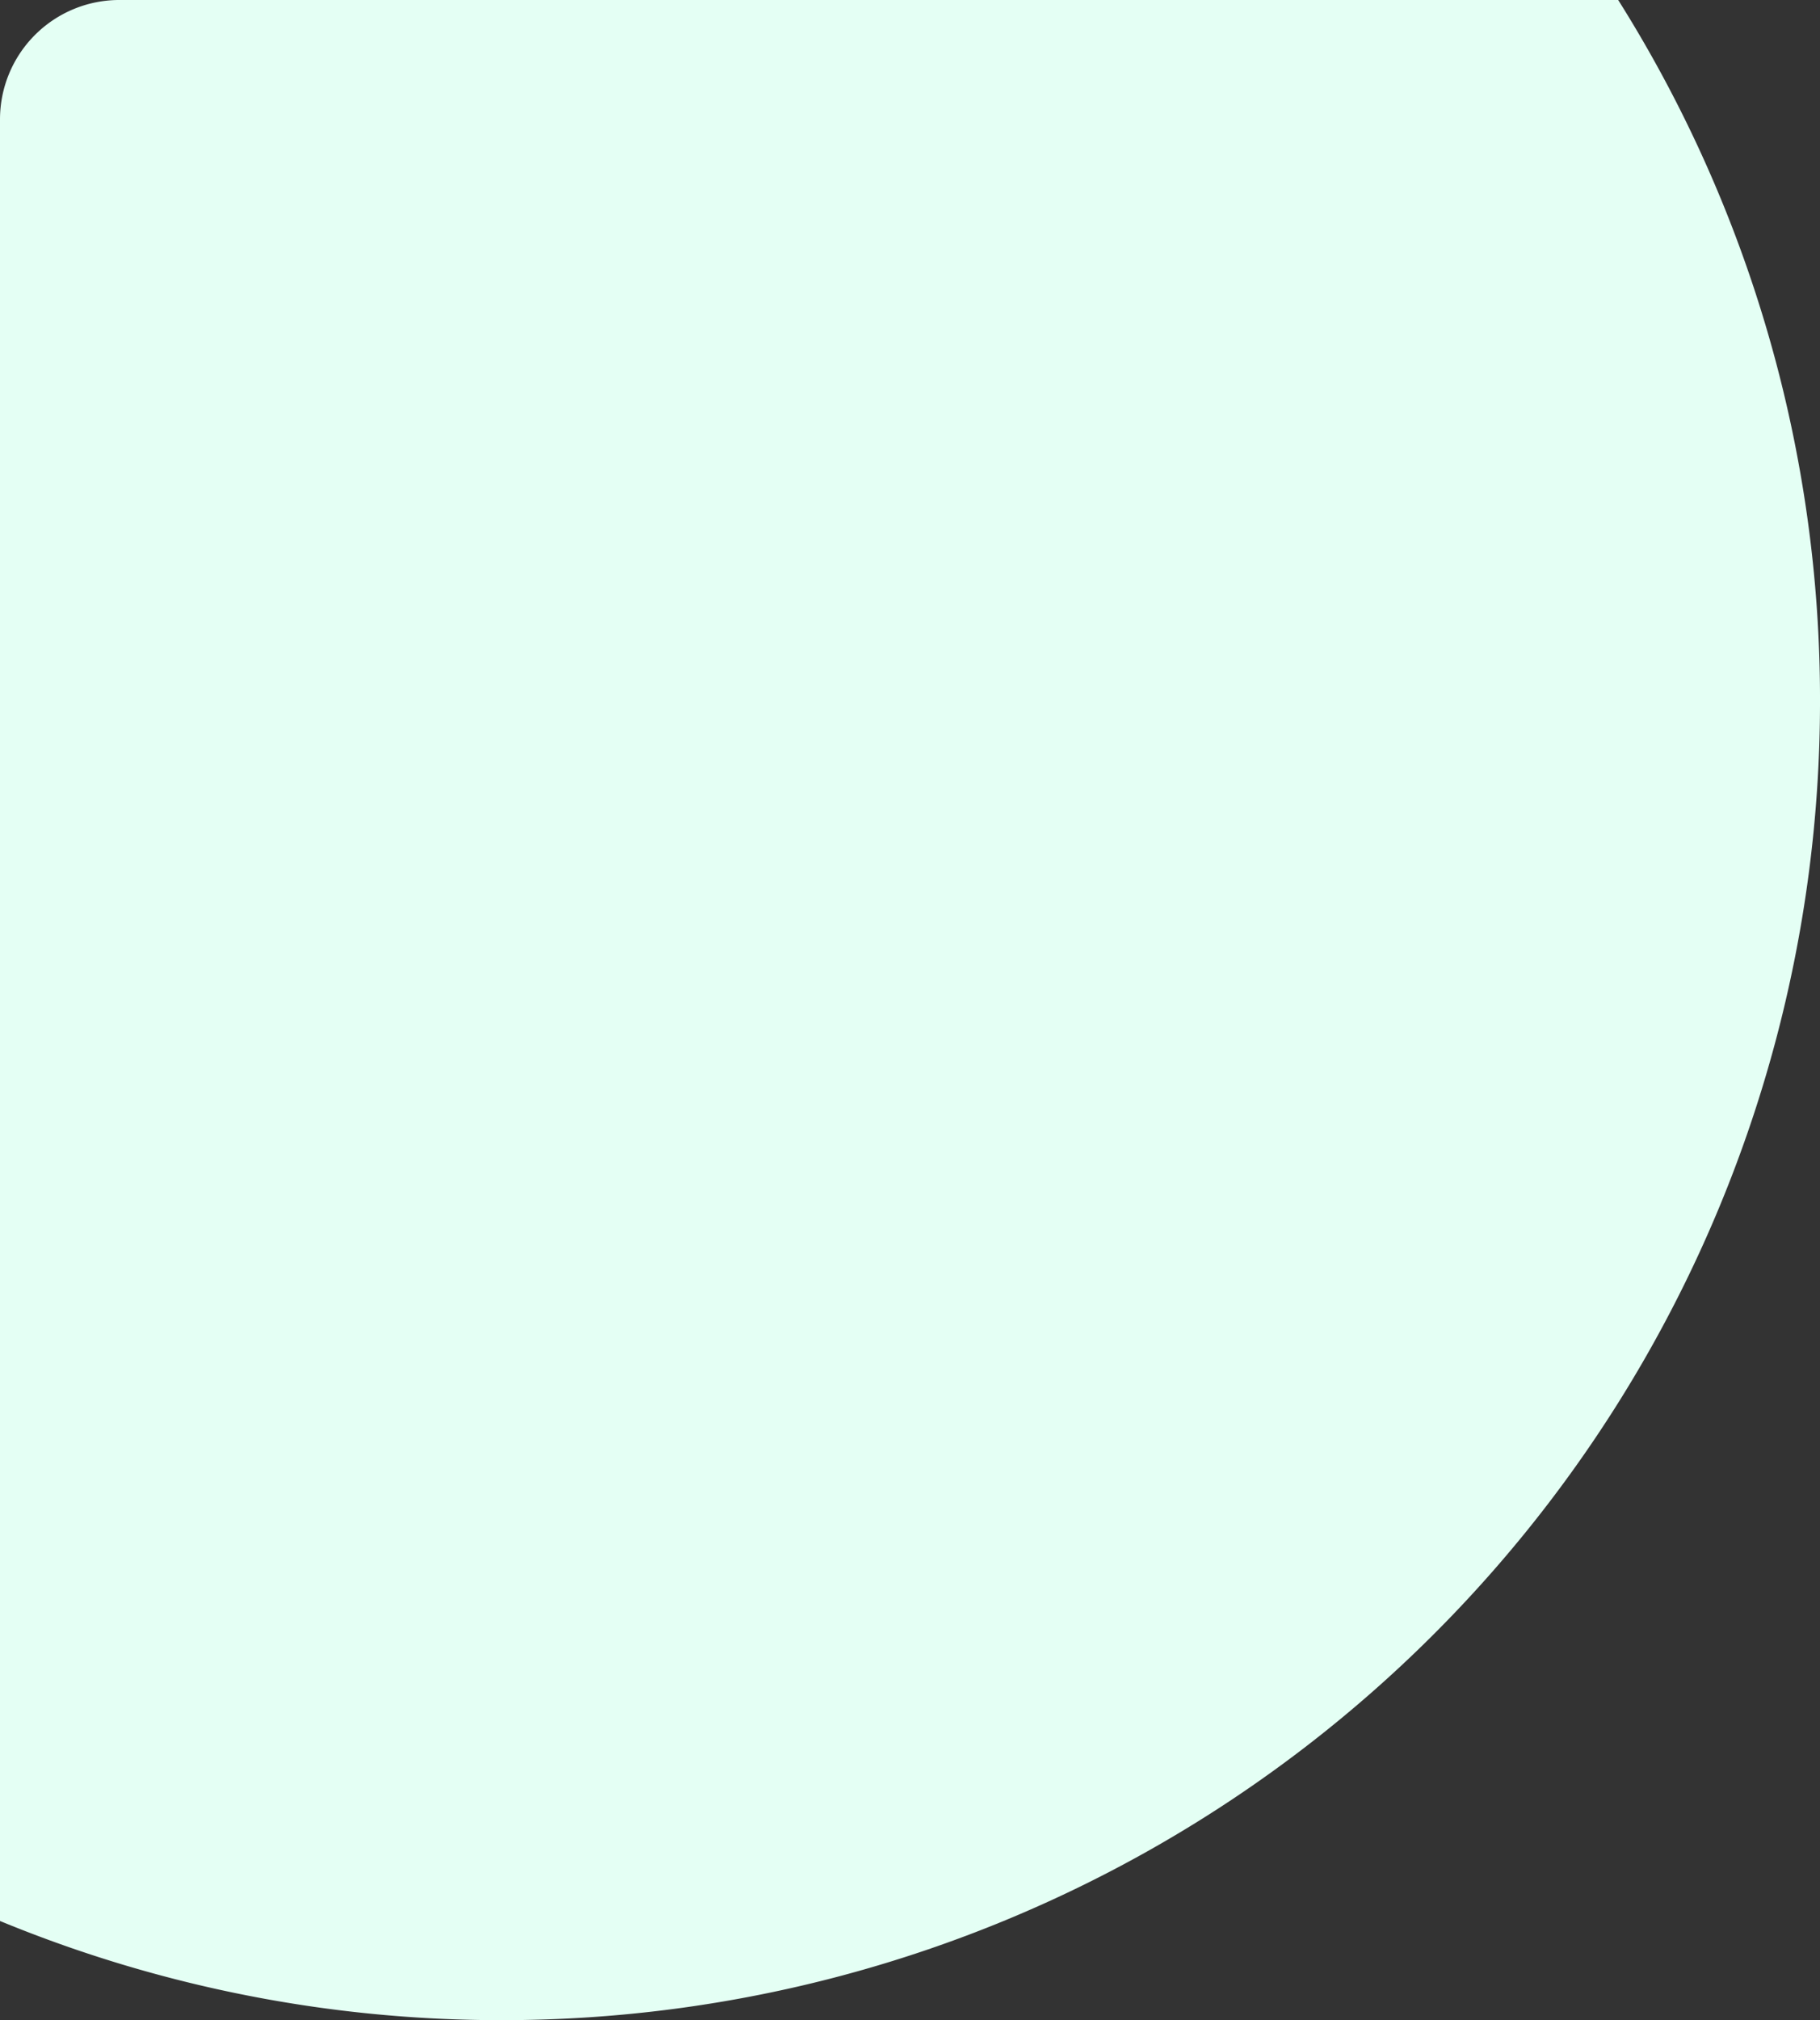 <svg xmlns="http://www.w3.org/2000/svg" width="183" height="202.997" viewBox="0 0 183 202.997">
  <rect x="0" y="0" width="183" height="202.997" fill="#333333" stroke="none"/>
  <defs>
    <style>
      .cls-1 {
        fill: #e4fff4;
      }
    </style>
  </defs>
  <path id="Intersection_1" data-name="Intersection 1" class="cls-1" d="M16269-9834.965V-10016a12,12,0,0,1,12-12h150.708a131.876,131.876,0,0,1,20.293,70.5,132.5,132.5,0,0,1-132.5,132.5A132.094,132.094,0,0,1,16269-9834.965Z" transform="translate(-16269 10027.999)"/>
</svg>
